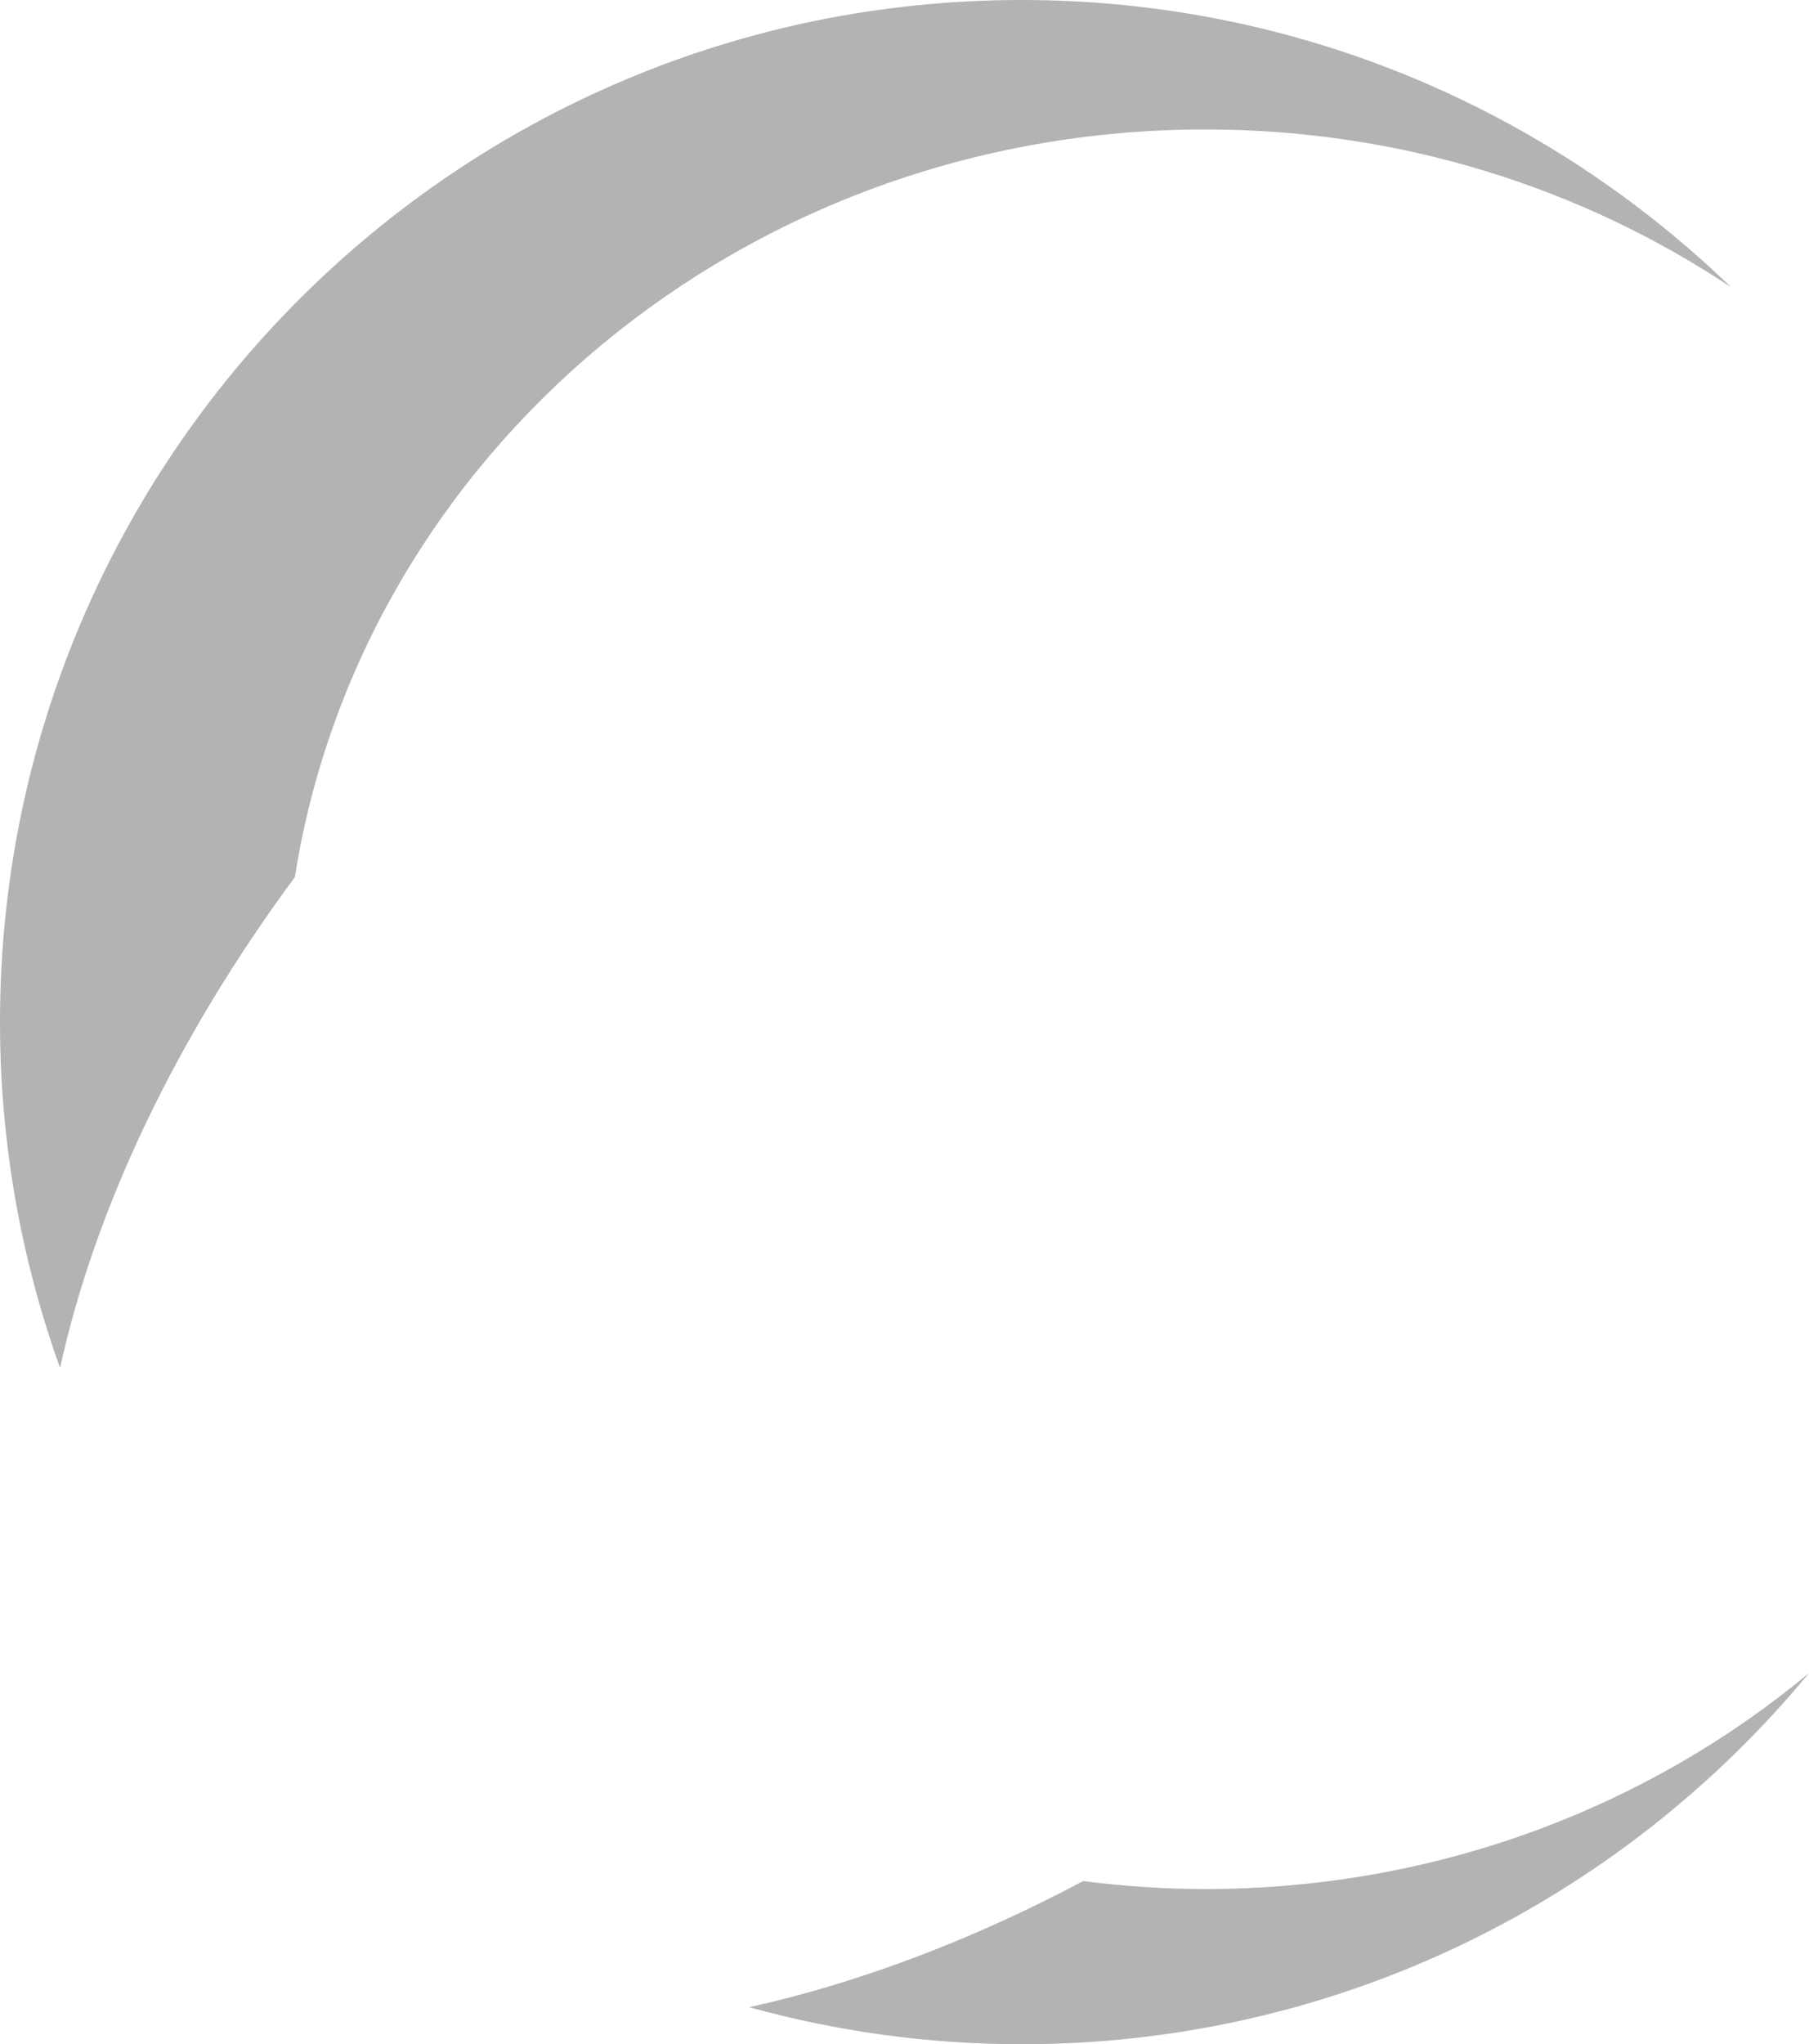 <svg version="1.1" id="图层_1" x="0px" y="0px" width="150.094px" height="169.507px" viewBox="0 0 150.094 169.507" enable-background="new 0 0 150.094 169.507" xml:space="preserve" xmlns="http://www.w3.org/2000/svg" xmlns:xlink="http://www.w3.org/1999/xlink" xmlns:xml="http://www.w3.org/XML/1998/namespace">
  <path fill="#B3B3B3" d="M4.983,113.422C1.764,104.467,0,94.817,0,84.754C0,37.945,37.945,0,84.754,0
	c22.878,0,43.623,9.081,58.871,23.815c-12.371-8.237-27.403-13.081-43.628-13.081c-38.291,0-69.997,26.902-75.532,61.994
	C14.518,86.18,7.876,100.271,4.983,113.422z M89.87,155.978c-9.353,4.963-18.735,8.469-27.71,10.459
	c7.196,1.986,14.767,3.07,22.594,3.07c26.296,0,49.795-11.979,65.34-30.775c-13.413,11.143-30.923,17.904-50.097,17.904
	C96.562,156.636,93.186,156.398,89.87,155.978z" class="color c1"/>
</svg>